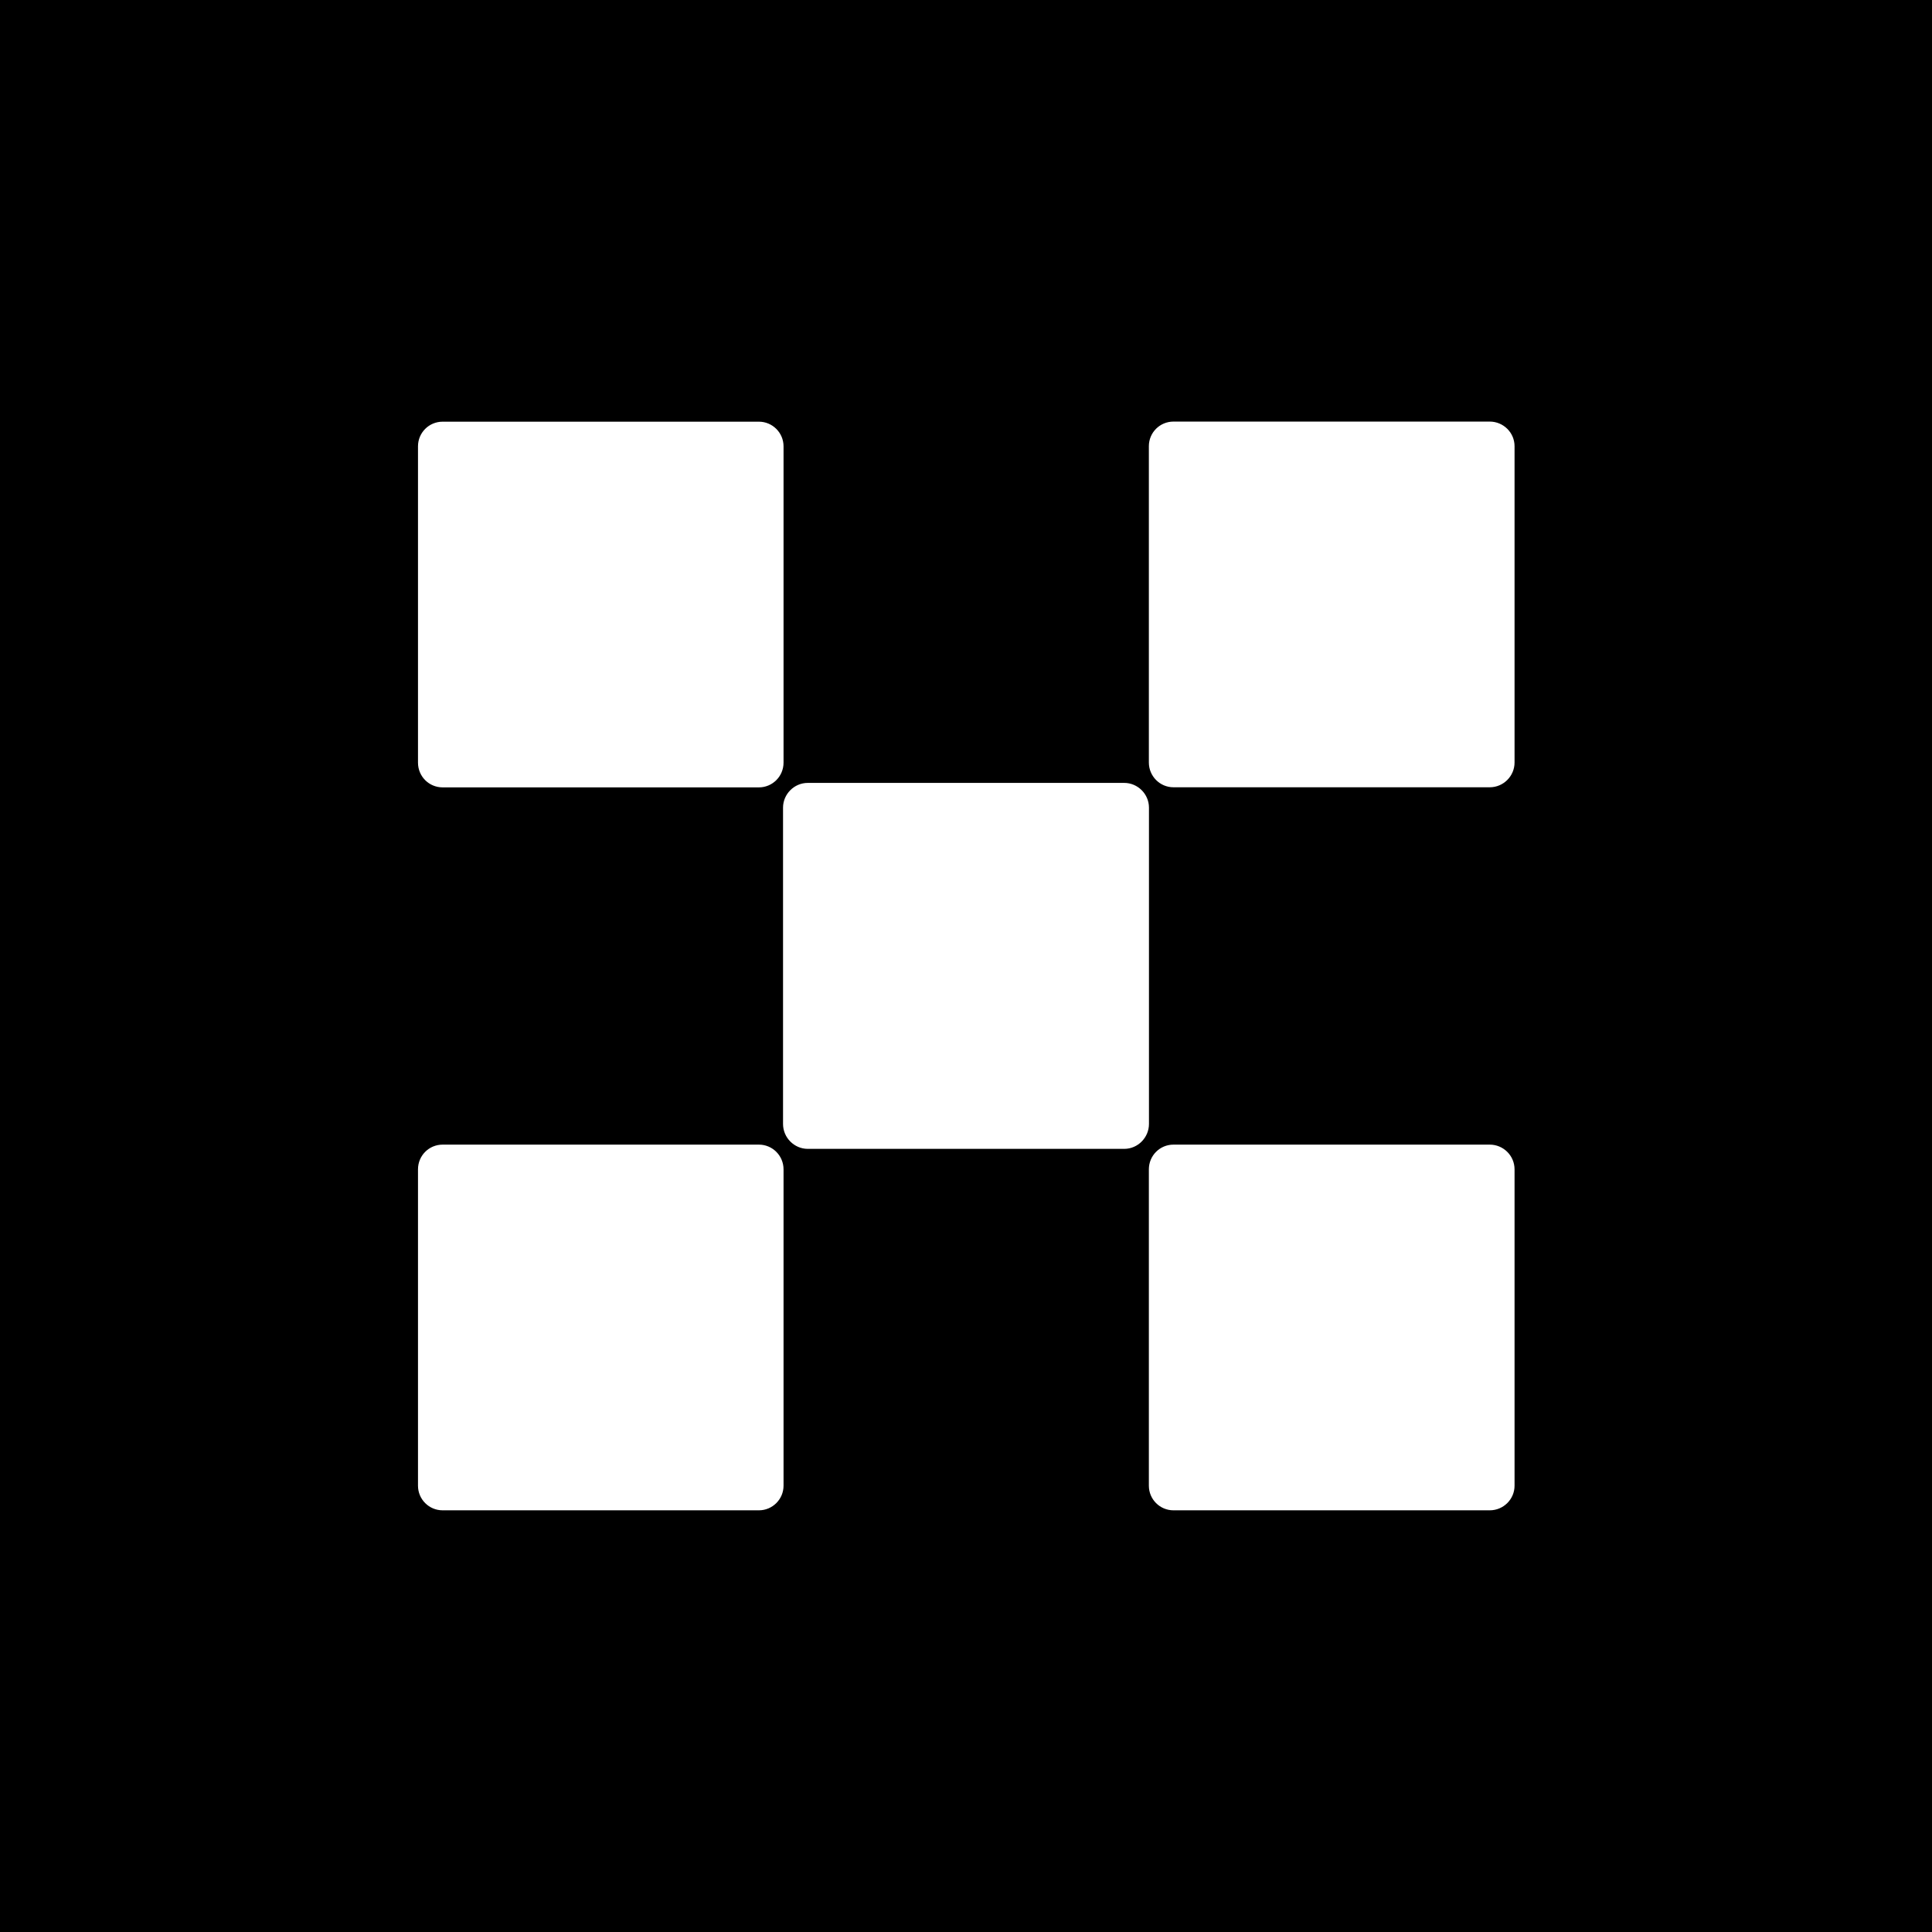 <svg xmlns="http://www.w3.org/2000/svg" xmlns:xlink="http://www.w3.org/1999/xlink" width="57px" height="57px" viewBox="0 0 57 57" version="1.1"><path style=" stroke:none;fill-rule:nonzero;fill:rgb(0%,0%,0%);fill-opacity:1;" d="M 0 0 L 0 57 L 57 57 L 57 0 Z M 12.332 13.168 C 12.332 12.766 12.656 12.441 13.059 12.441 L 22.391 12.441 C 22.789 12.441 23.117 12.766 23.117 13.168 L 23.117 22.5 C 23.117 22.906 22.789 23.23 22.391 23.23 L 13.059 23.23 C 12.656 23.23 12.332 22.906 12.332 22.5 Z M 23.117 43.832 C 23.117 44.234 22.789 44.559 22.391 44.559 L 13.059 44.559 C 12.656 44.559 12.332 44.234 12.332 43.832 L 12.332 34.5 C 12.332 34.094 12.656 33.77 13.059 33.77 L 22.391 33.77 C 22.789 33.77 23.117 34.094 23.117 34.5 Z M 33.168 33.895 L 23.832 33.895 C 23.434 33.895 23.102 33.566 23.102 33.16 L 23.102 23.828 C 23.102 23.43 23.43 23.098 23.832 23.098 L 33.168 23.098 C 33.566 23.098 33.898 23.426 33.898 23.828 L 33.898 33.16 C 33.898 33.562 33.57 33.895 33.168 33.895 Z M 44.684 43.832 C 44.684 44.234 44.355 44.559 43.953 44.559 L 34.621 44.559 C 34.219 44.559 33.895 44.234 33.895 43.832 L 33.895 34.5 C 33.895 34.094 34.219 33.77 34.621 33.77 L 43.953 33.77 C 44.352 33.77 44.684 34.094 44.684 34.5 Z M 44.684 22.496 C 44.684 22.898 44.355 23.227 43.953 23.227 L 34.621 23.227 C 34.219 23.227 33.895 22.898 33.895 22.496 L 33.895 13.164 C 33.895 12.762 34.219 12.438 34.621 12.438 L 43.953 12.438 C 44.352 12.438 44.684 12.762 44.684 13.164 Z M 44.684 22.496 "/></svg>
